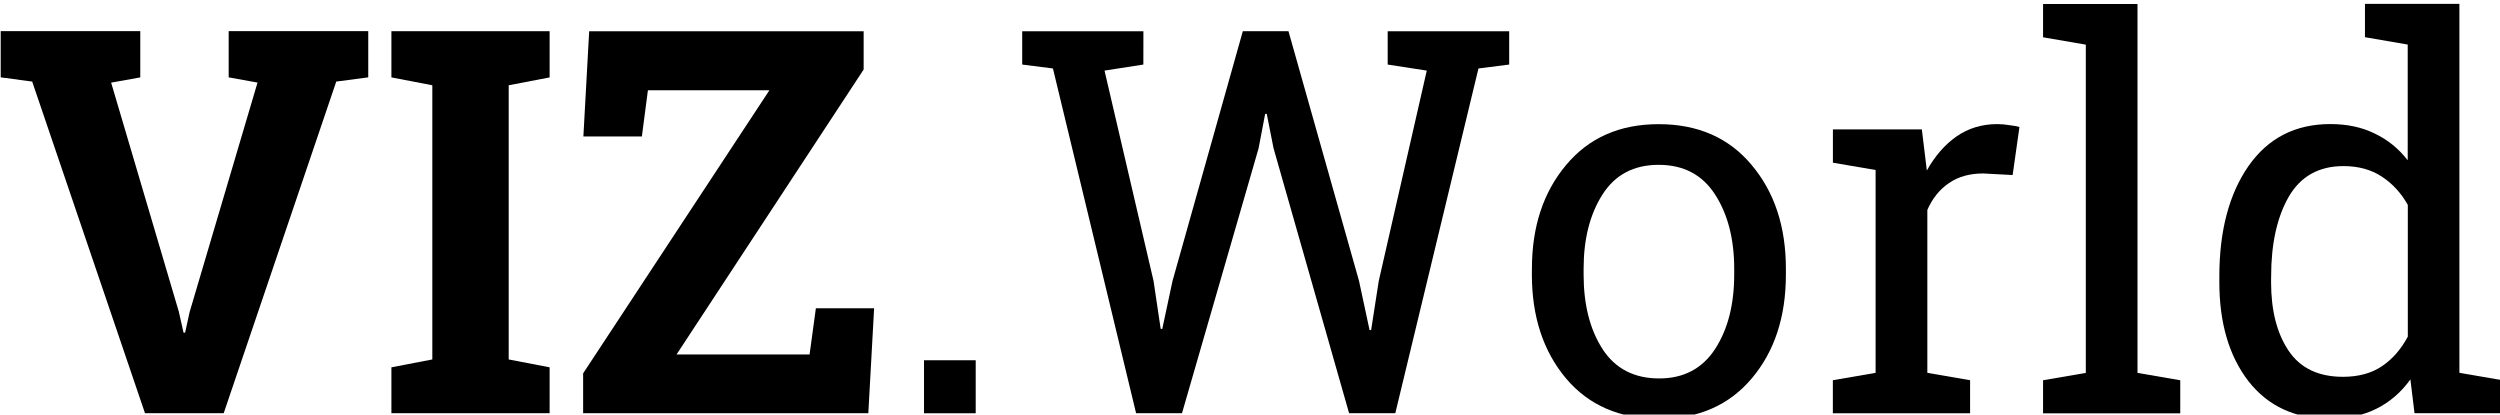 <svg xmlns:osb="http://www.openswatchbook.org/uri/2009/osb" xmlns:dc="http://purl.org/dc/elements/1.1/" xmlns:cc="http://creativecommons.org/ns#" xmlns:rdf="http://www.w3.org/1999/02/22-rdf-syntax-ns#" xmlns:svg="http://www.w3.org/2000/svg" xmlns="http://www.w3.org/2000/svg" width="115" height="19.07" viewBox="0 0 30.427 5.046"><g id="layer1" transform="translate(-16.876,-118.95)"><g style="fill:#000000;stroke:none;" transform="matrix(0.618,0,0,0.618,6.454,47.418)"><path d="m 19.625,117.272 -0.574,0.103 1.333,4.511 0.093,0.413 h 0.031 l 0.088,-0.403 1.338,-4.522 -0.568,-0.103 v -0.91 h 2.749 v 0.91 l -0.63,0.083 -2.217,6.532 h -1.55 l -2.222,-6.532 -0.62,-0.083 v -0.91 h 2.749 z" /><path d="m 24.571,117.272 v -0.91 h 3.116 v 0.91 l -0.806,0.155 v 5.4 l 0.806,0.155 v 0.904 h -3.116 v -0.904 l 0.806,-0.155 v -5.4 z" /><path d="m 33.872,116.363 v 0.754 l -3.685,5.612 h 2.62 l 0.124,-0.91 h 1.147 l -0.114,2.067 h -5.617 v -0.785 l 3.669,-5.576 h -2.393 l -0.119,0.91 h -1.152 l 0.114,-2.072 z" /><path d="m 36.079,123.887 h -1.018 v -1.044 h 1.018 z" /><path d="m 39.381,117.019 -0.765,0.119 0.966,4.144 0.14,0.941 0.031,0.005 0.202,-0.946 1.385,-4.92 h 0.899 l 1.39,4.92 0.207,0.966 h 0.031 l 0.15,-0.966 0.946,-4.144 -0.77,-0.119 v -0.656 h 2.393 v 0.656 l -0.605,0.077 -1.638,6.79 h -0.91 l -1.488,-5.219 -0.134,-0.677 h -0.031 l -0.129,0.677 -1.509,5.219 h -0.904 l -1.638,-6.79 -0.605,-0.077 v -0.656 h 2.387 z" /><path d="m 47.034,121.04 q 0,-1.24 0.672,-2.041 0.672,-0.806 1.824,-0.806 1.158,0 1.829,0.801 0.677,0.801 0.677,2.046 v 0.114 q 0,1.251 -0.672,2.046 -0.672,0.796 -1.824,0.796 -1.163,0 -1.835,-0.796 -0.672,-0.801 -0.672,-2.046 z m 1.018,0.114 q 0,0.889 0.372,1.468 0.377,0.579 1.116,0.579 0.723,0 1.101,-0.579 0.377,-0.579 0.377,-1.468 v -0.114 q 0,-0.878 -0.377,-1.462 -0.377,-0.584 -1.111,-0.584 -0.734,0 -1.106,0.584 -0.372,0.584 -0.372,1.462 z" /><path d="m 52.962,118.952 v -0.656 h 1.752 l 0.098,0.811 q 0.238,-0.429 0.584,-0.672 0.351,-0.243 0.801,-0.243 0.119,0 0.243,0.021 0.129,0.015 0.196,0.036 l -0.134,0.946 -0.579,-0.031 q -0.403,0 -0.677,0.191 -0.274,0.186 -0.424,0.527 v 3.209 l 0.842,0.145 v 0.651 h -2.703 v -0.651 l 0.842,-0.145 v -3.995 z" /><path d="m 57.101,116.482 v -0.656 h 1.86 v 7.266 l 0.842,0.145 v 0.651 H 57.101 v -0.651 l 0.842,-0.145 v -6.465 z" /><path d="m 64.336,123.22 q -0.274,0.382 -0.672,0.579 -0.393,0.196 -0.915,0.196 -1.023,0 -1.602,-0.739 -0.574,-0.744 -0.574,-1.953 v -0.109 q 0,-1.349 0.574,-2.176 0.579,-0.827 1.612,-0.827 0.496,0 0.873,0.186 0.382,0.181 0.651,0.527 v -2.279 l -0.842,-0.145 v -0.656 h 0.842 1.018 v 7.266 l 0.842,0.145 v 0.651 h -1.726 z m -2.744,-1.917 q 0,0.842 0.346,1.354 0.346,0.512 1.07,0.512 0.455,0 0.765,-0.207 0.31,-0.207 0.512,-0.584 v -2.594 q -0.196,-0.351 -0.512,-0.558 -0.315,-0.207 -0.754,-0.207 -0.729,0 -1.08,0.605 -0.346,0.605 -0.346,1.571 z" /></g></g></svg><!-- Font: Roboto Slab - Apache License, Version 2.0-->